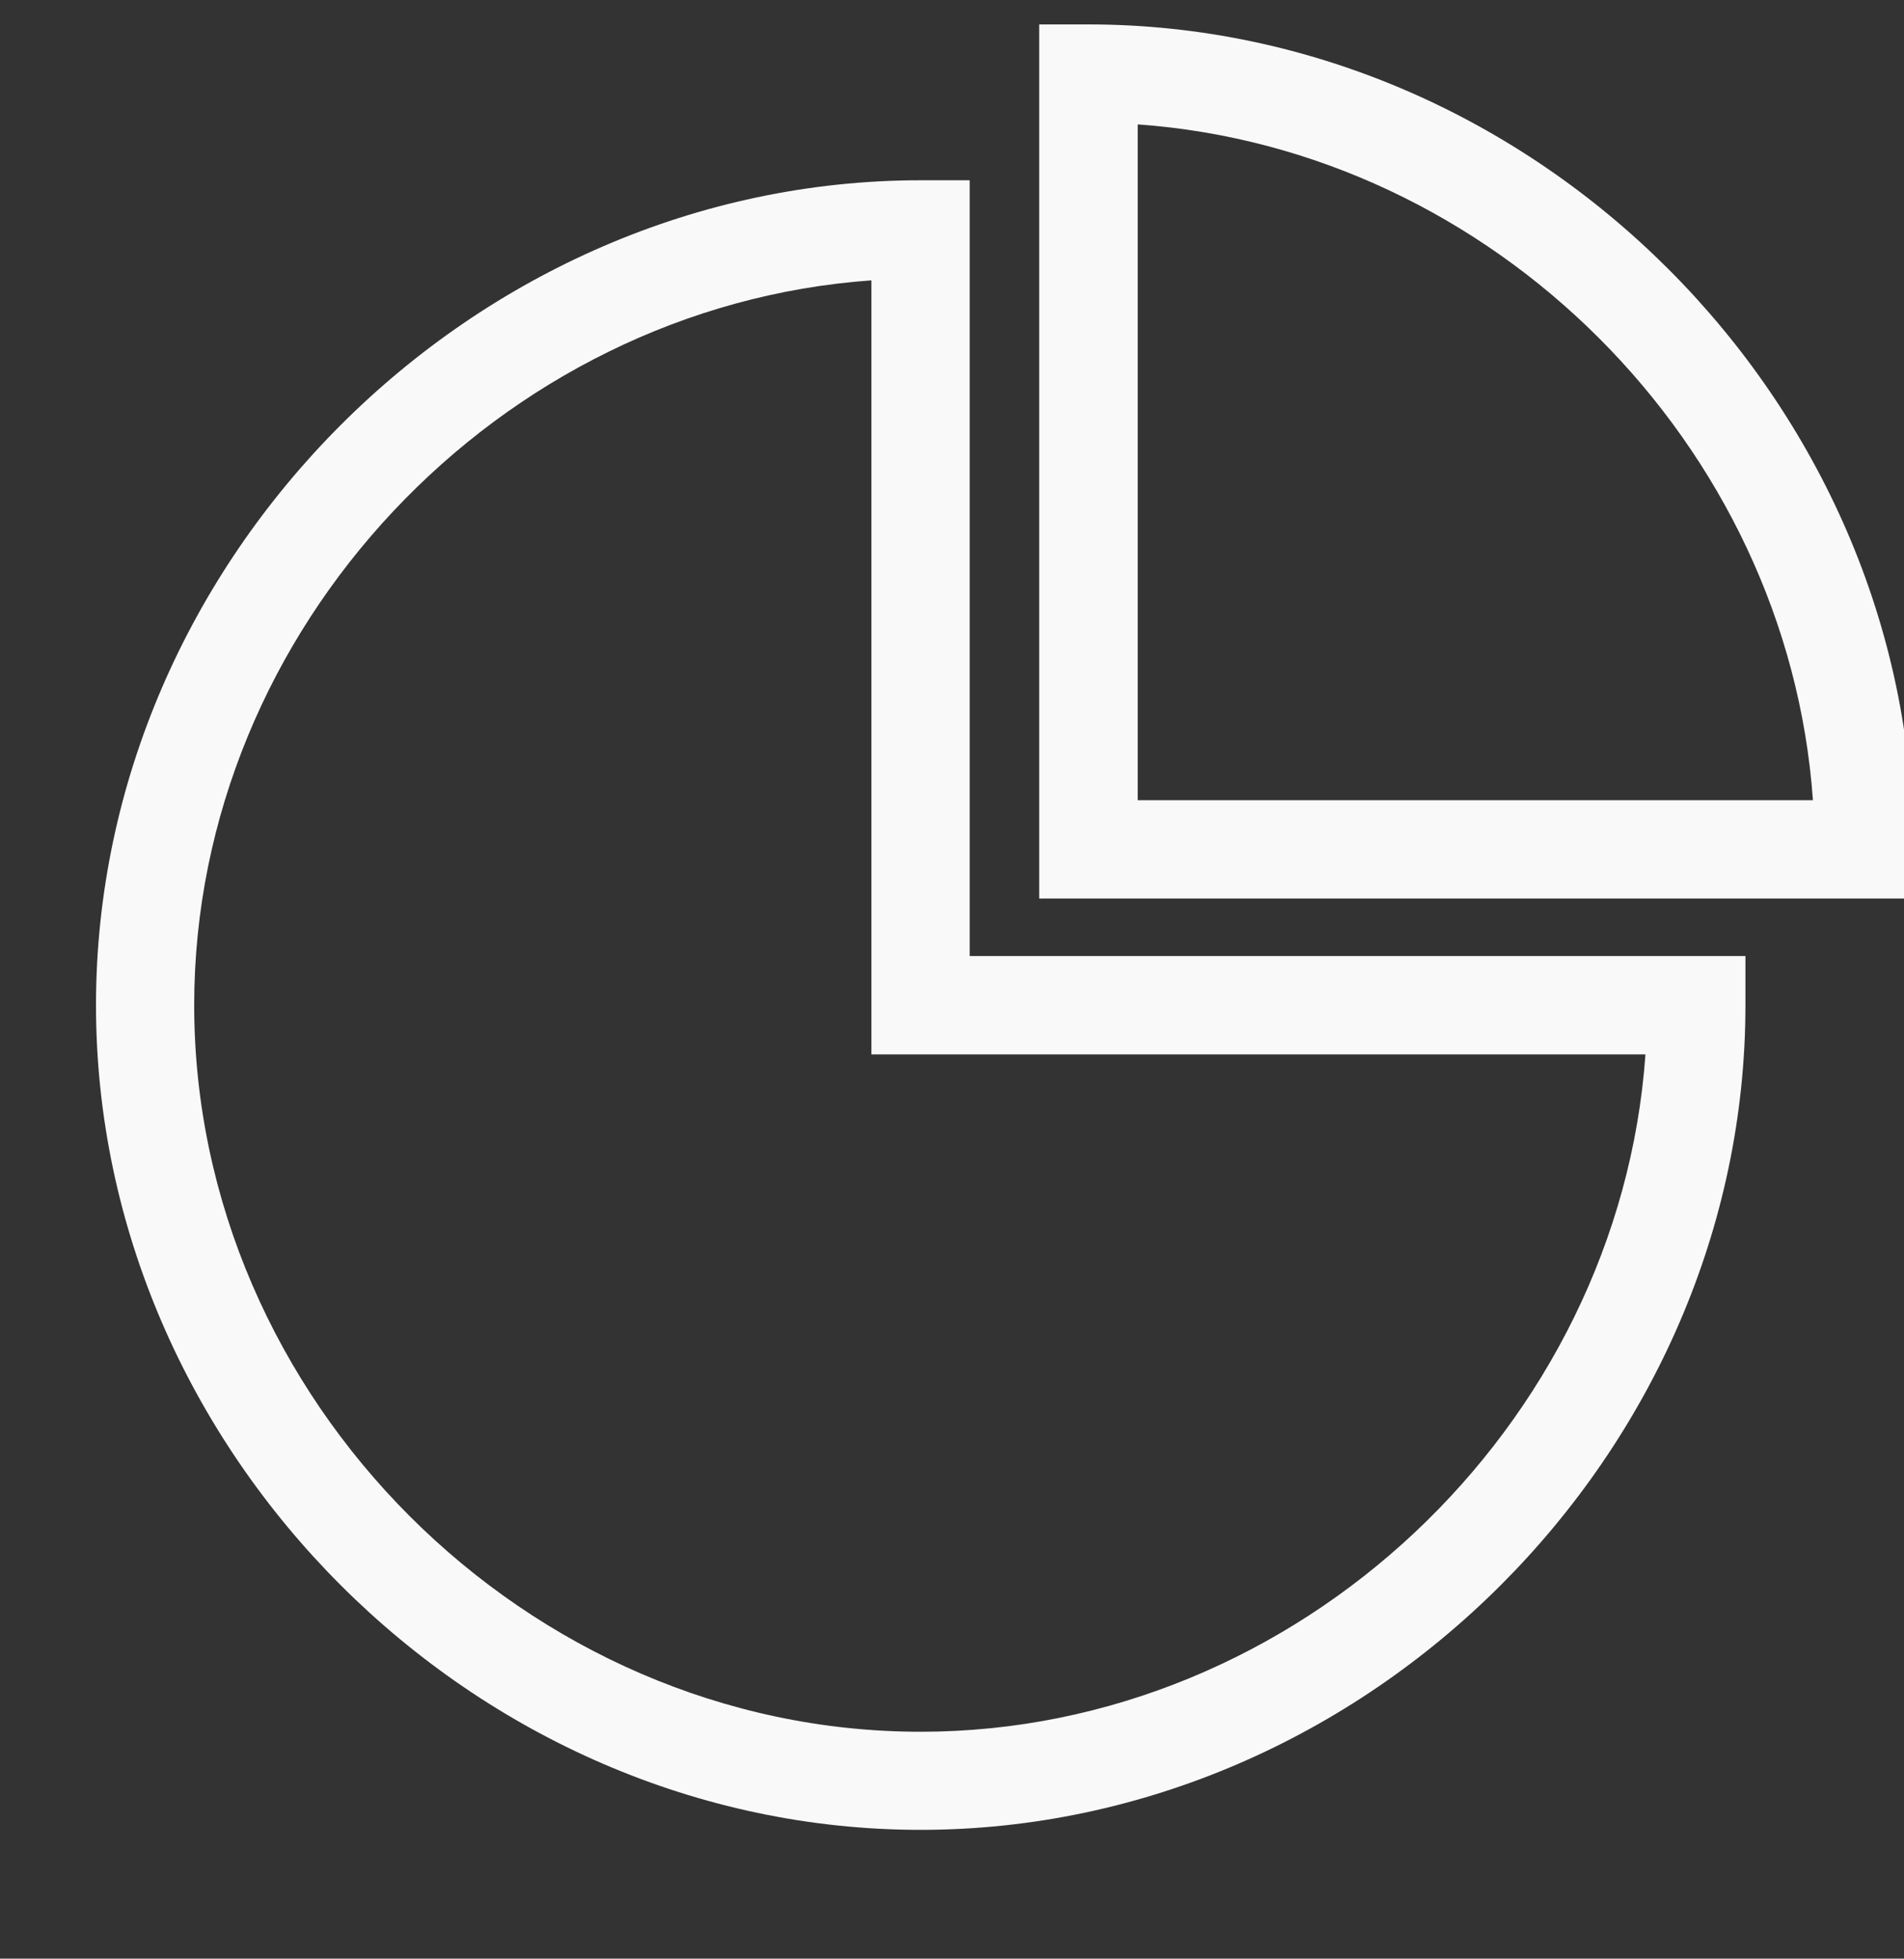 <?xml version="1.0" encoding="utf-8"?>
<!-- Generator: Adobe Illustrator 16.0.0, SVG Export Plug-In . SVG Version: 6.00 Build 0)  -->
<!DOCTYPE svg PUBLIC "-//W3C//DTD SVG 1.1//EN" "http://www.w3.org/Graphics/SVG/1.1/DTD/svg11.dtd">
<svg version="1.1" id="Layer_1" xmlns="http://www.w3.org/2000/svg" xmlns:xlink="http://www.w3.org/1999/xlink" x="0px" y="0px"
	 width="18.168px" height="18.688px" viewBox="0 0 18.168 18.688" enable-background="new 0 0 18.168 18.688" xml:space="preserve">
<rect x="0" y="0" width="18.168" height="18.688" fill="#333333" stroke="none"/>
<g>
	<g>
		<path fill="#F9F9F9" d="M8.785,17.459c-4.266,0-7.869-3.603-7.869-7.868c0-4.267,3.604-7.871,7.869-7.871h0.468v7.402h7.402v0.469
			C16.655,13.857,13.051,17.459,8.785,17.459z M8.315,2.675C4.767,2.926,1.853,5.991,1.853,9.59c0,3.759,3.173,6.933,6.932,6.933
			c3.6,0,6.665-2.914,6.916-6.463H8.315V2.675z"/>
	</g>
	<g>
		<path fill="#F9F9F9" d="M18.254,8.573H9.916v-8.34h0.471c4.266,0,7.868,3.604,7.868,7.871V8.573L18.254,8.573z M10.856,7.635
			h6.443c-0.24-3.396-3.052-6.208-6.443-6.448V7.635z"/>
	</g>
</g>
</svg>
